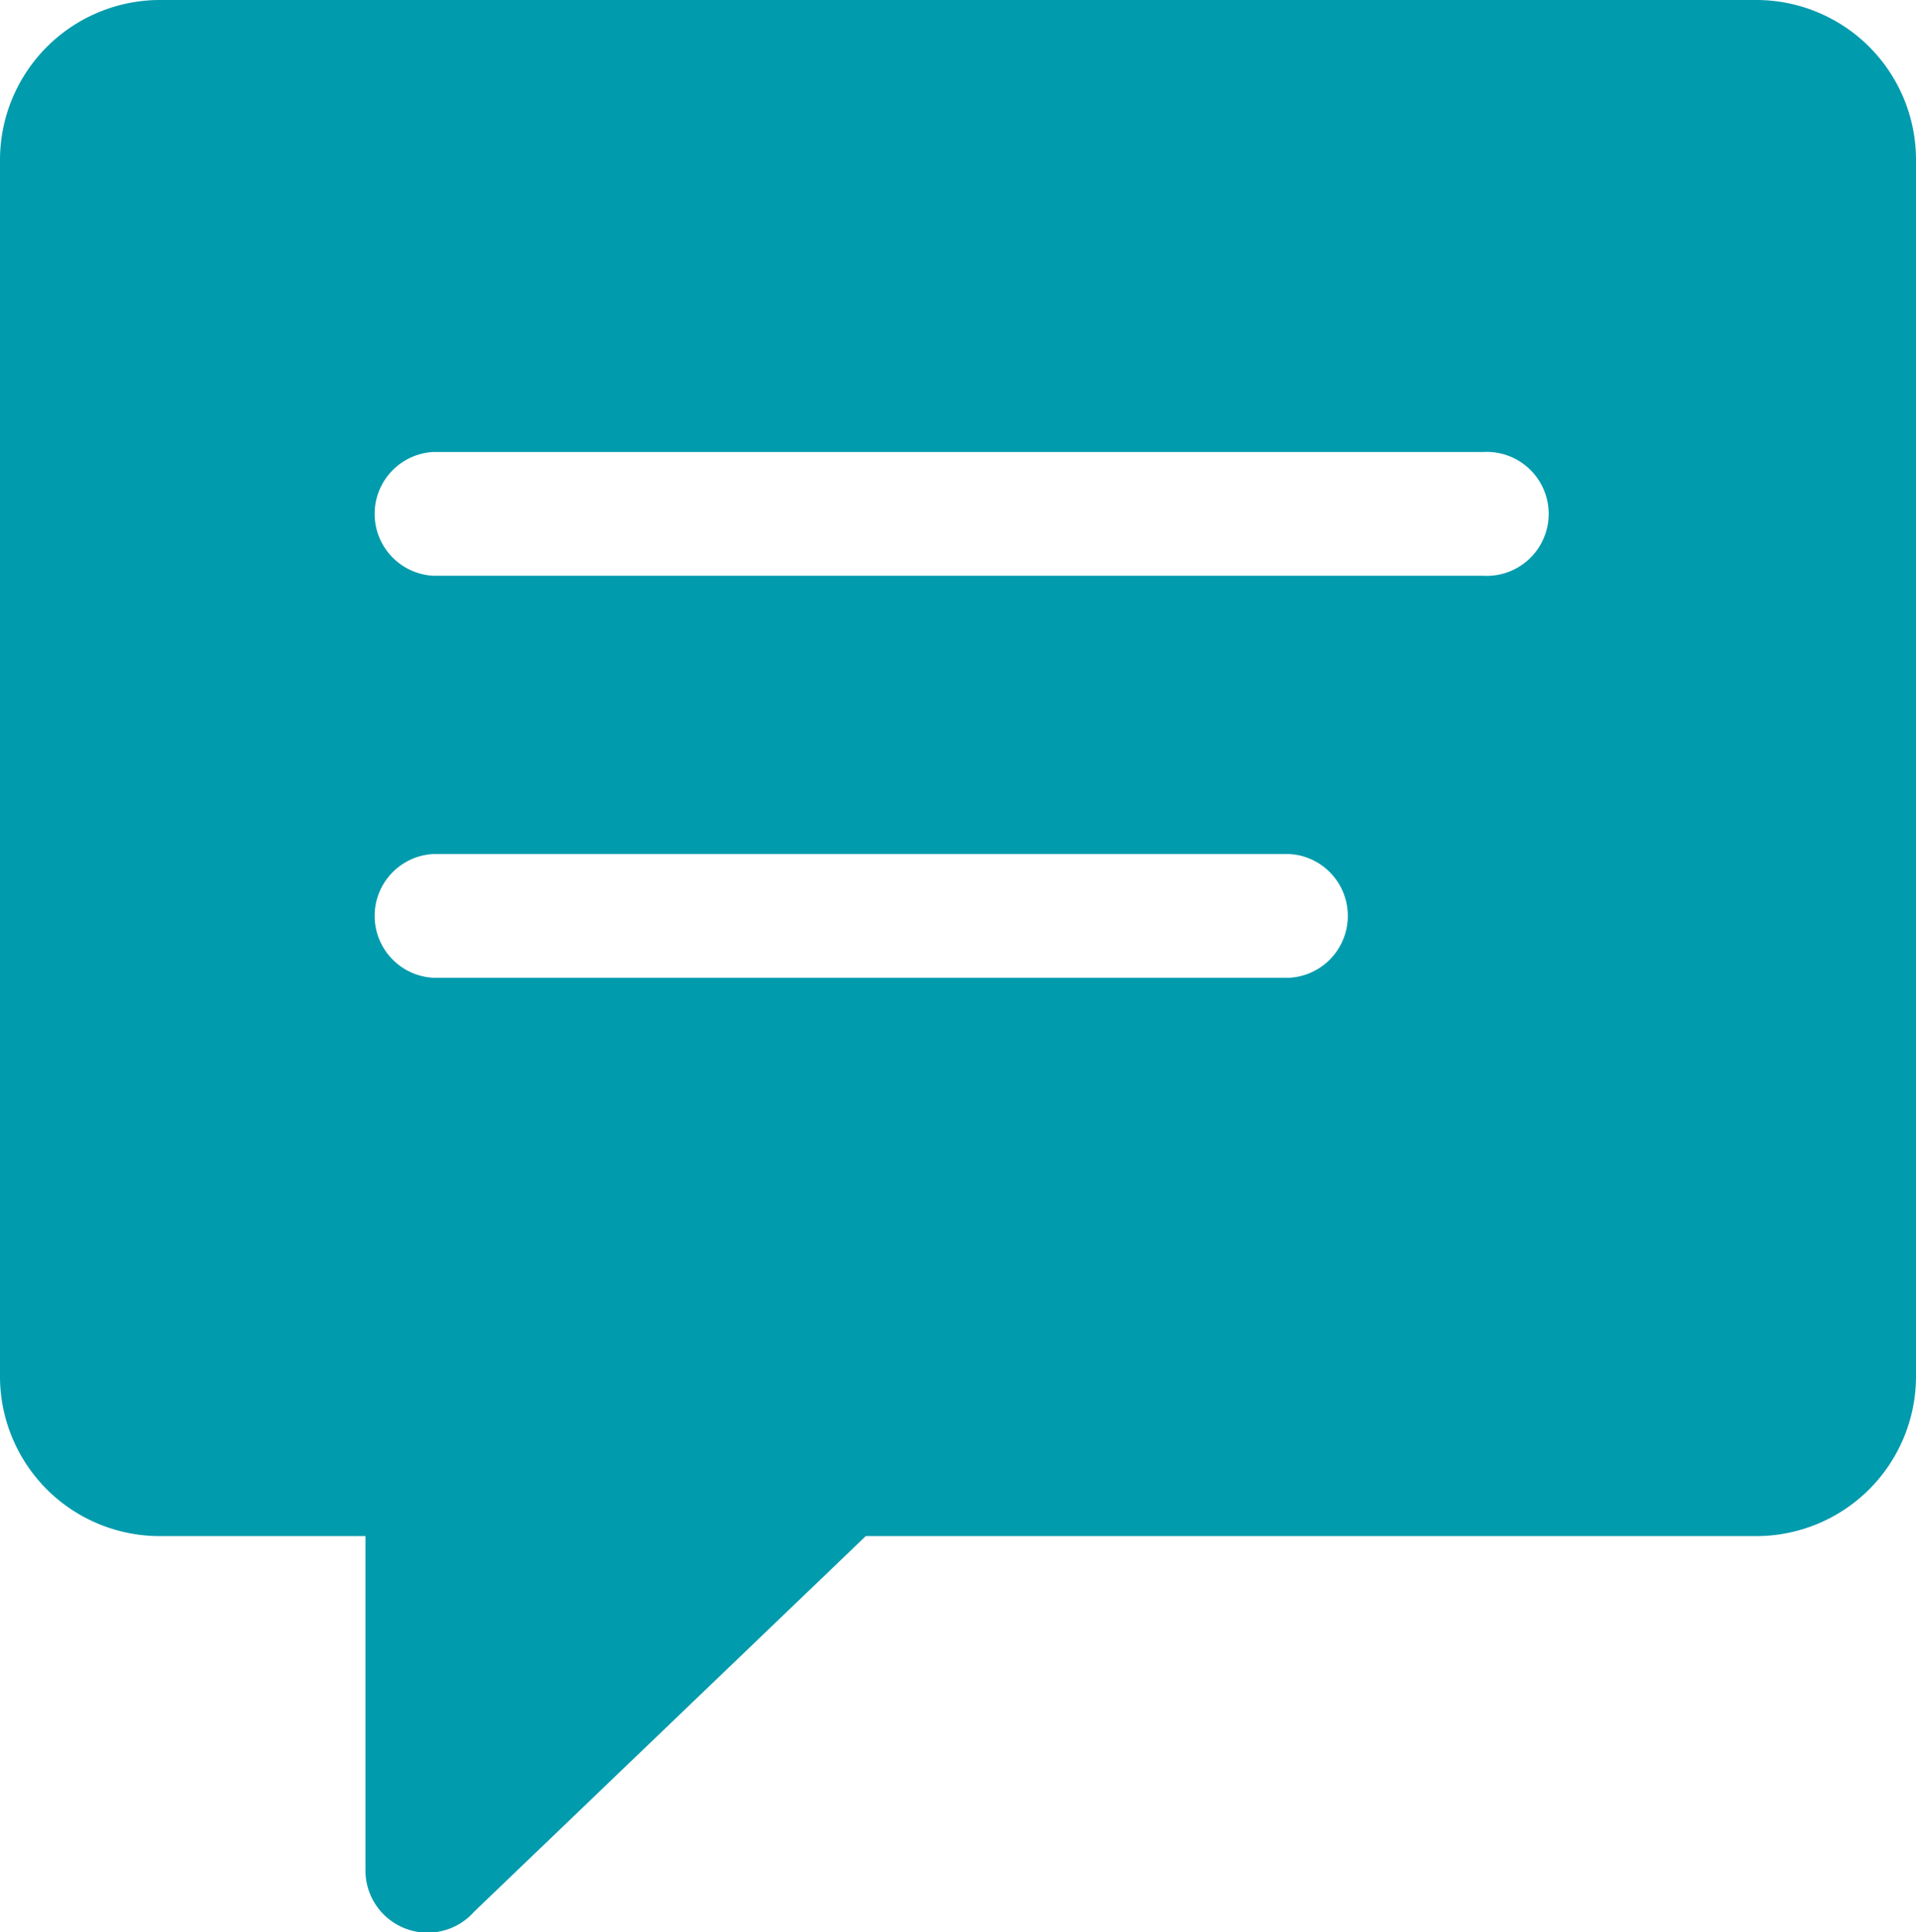 <svg xmlns="http://www.w3.org/2000/svg" width="26.212" height="26.436" viewBox="0 0 26.212 26.436">
  <path id="active_comment" data-name="active comment" d="M11.844,21.016,6.487,26.154A.85.85,0,0,1,5,25.59V21.016H2.173A2.186,2.186,0,0,1,0,18.843V2.173A2.19,2.19,0,0,1,2.173,0H24.039a2.186,2.186,0,0,1,2.173,2.173v16.67a2.186,2.186,0,0,1-2.173,2.173ZM5.923,7.877a.848.848,0,0,1,0-1.693H20.289a.848.848,0,1,1,0,1.693Zm0,5.5a.848.848,0,0,1,0-1.693H17.642a.848.848,0,0,1,0,1.693Z" fill="#009bad" fill-rule="evenodd"/>
</svg>
